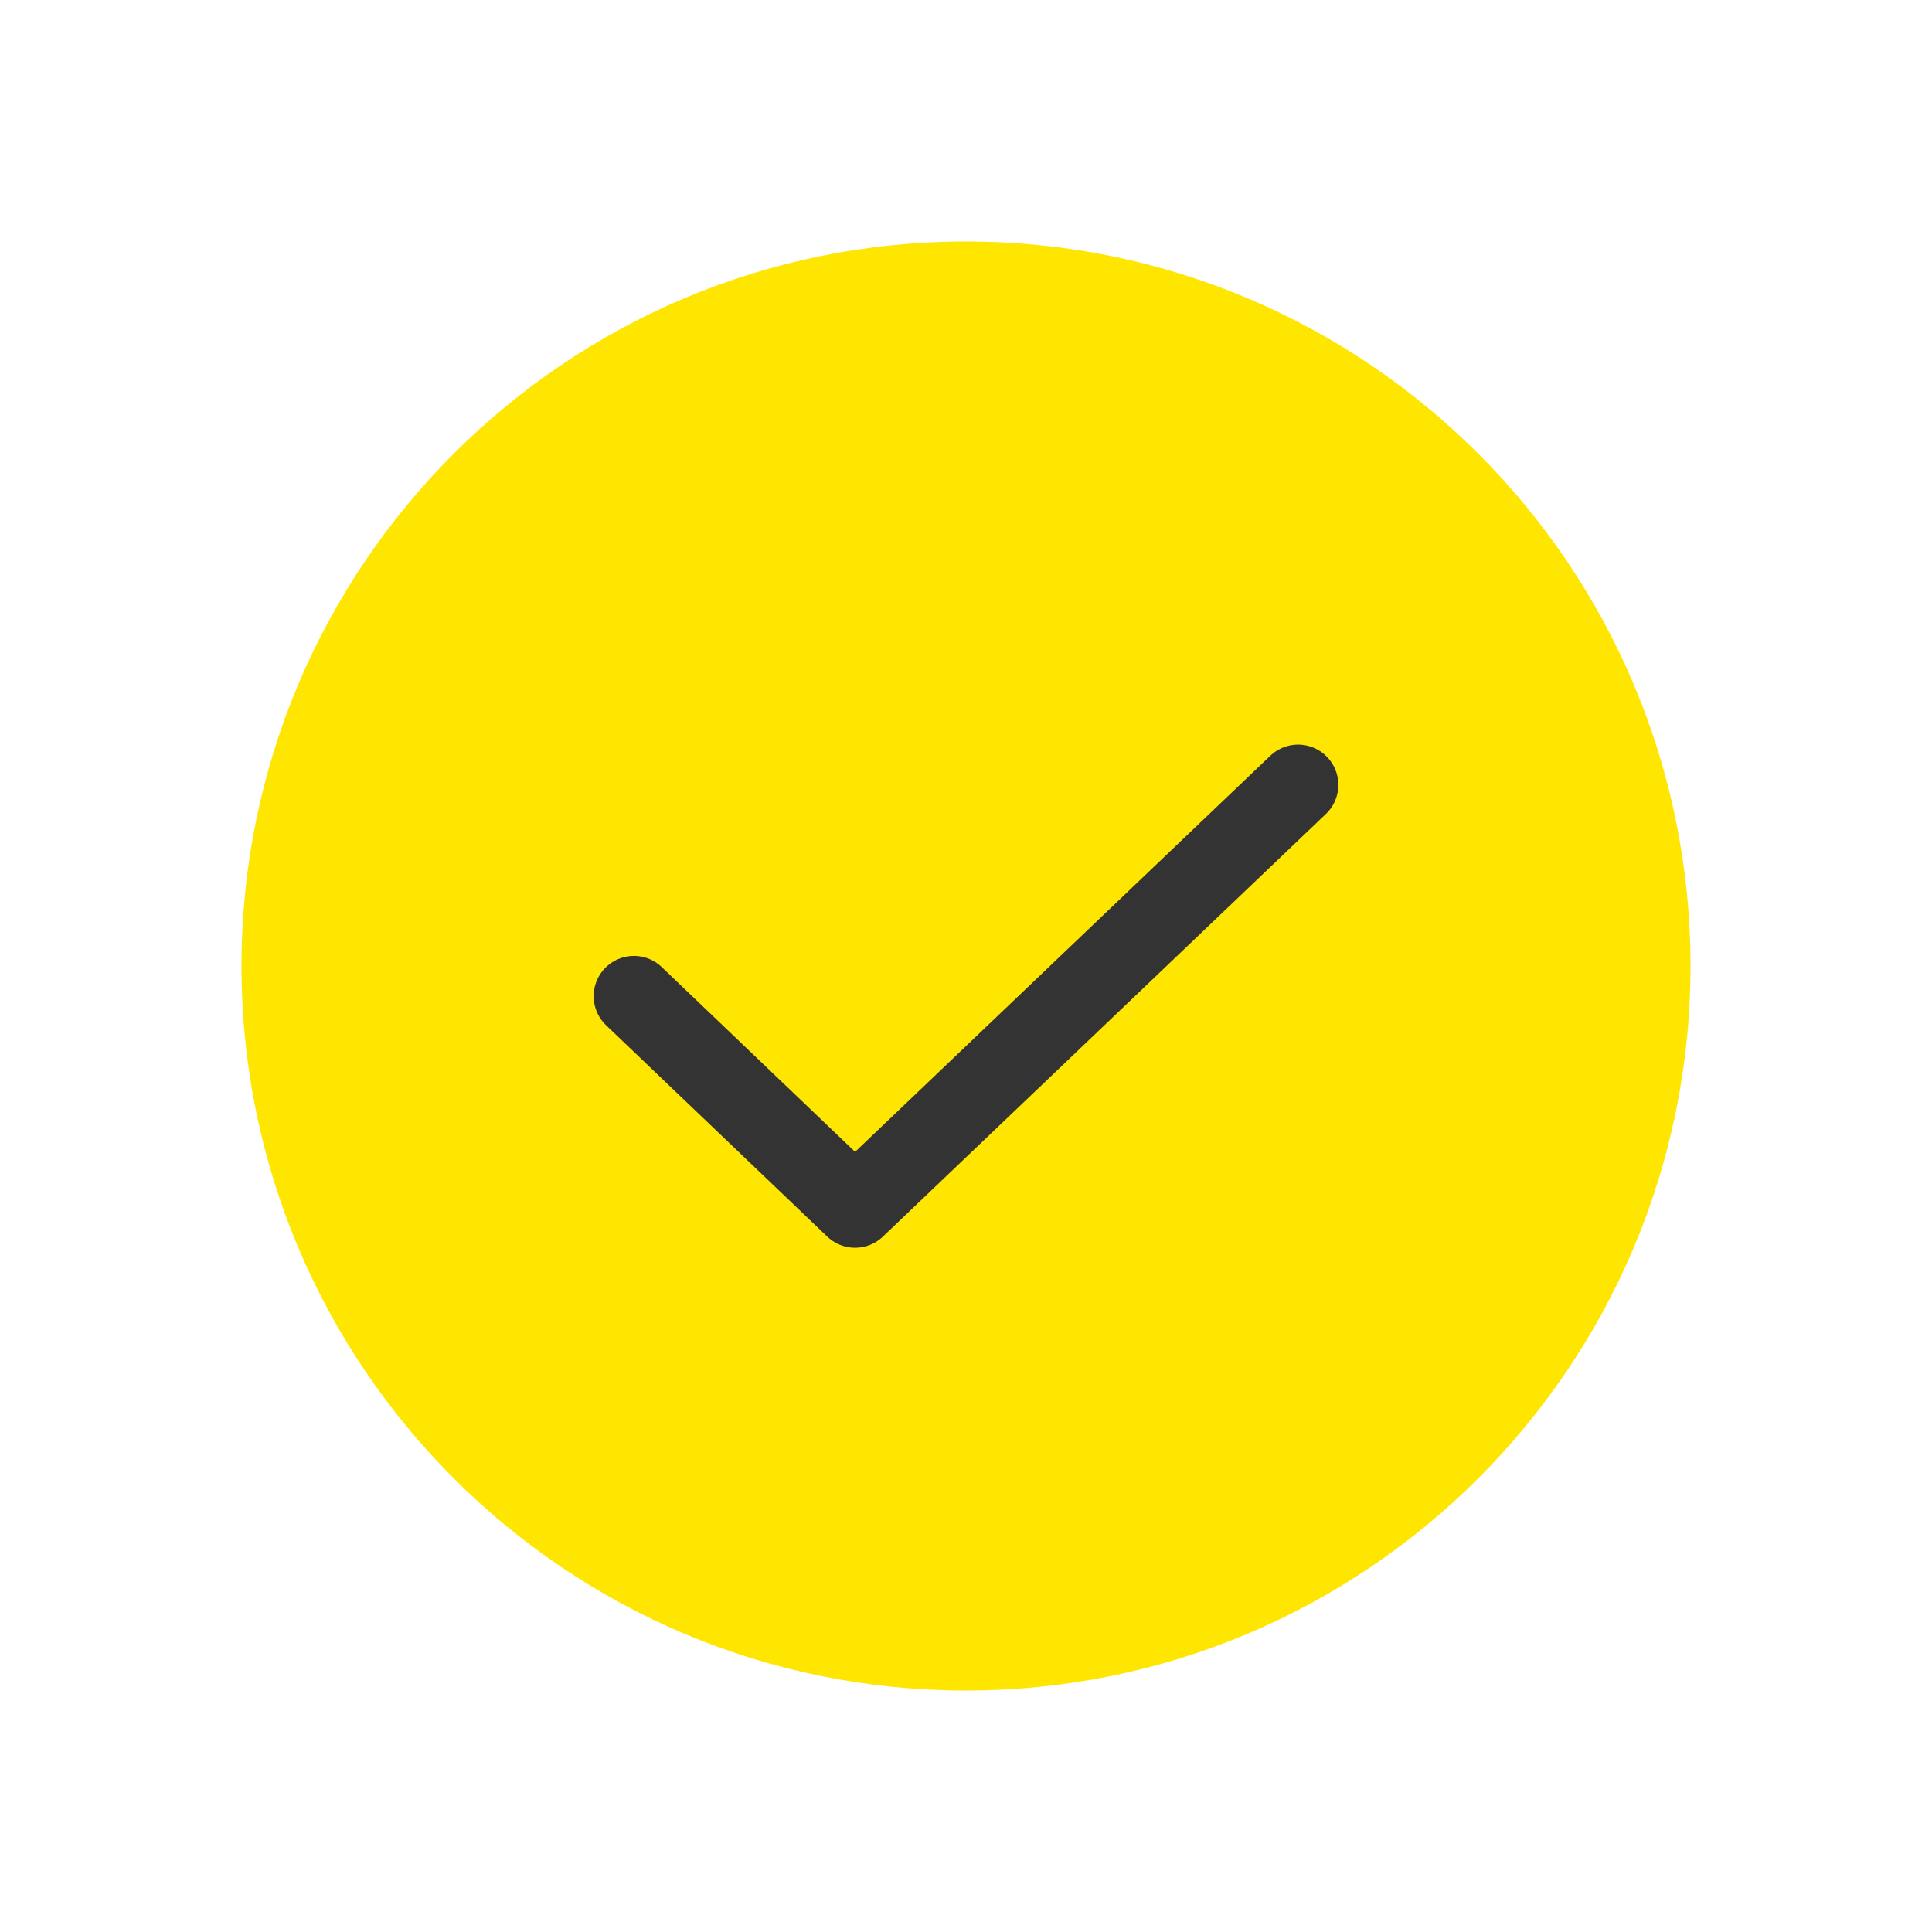 <svg width="36" height="36" viewBox="0 0 36 36" fill="none" xmlns="http://www.w3.org/2000/svg">
<path d="M18 31.5C25.456 31.5 31.5 25.456 31.5 18C31.5 10.544 25.456 4.5 18 4.5C10.544 4.5 4.5 10.544 4.5 18C4.5 25.456 10.544 31.5 18 31.5Z" fill="#FFE600"/>
<path d="M24.188 14.625L15.933 22.5L11.812 18.562" stroke="#333333" stroke-width="1.5" stroke-linecap="round" stroke-linejoin="round"/>
</svg>
